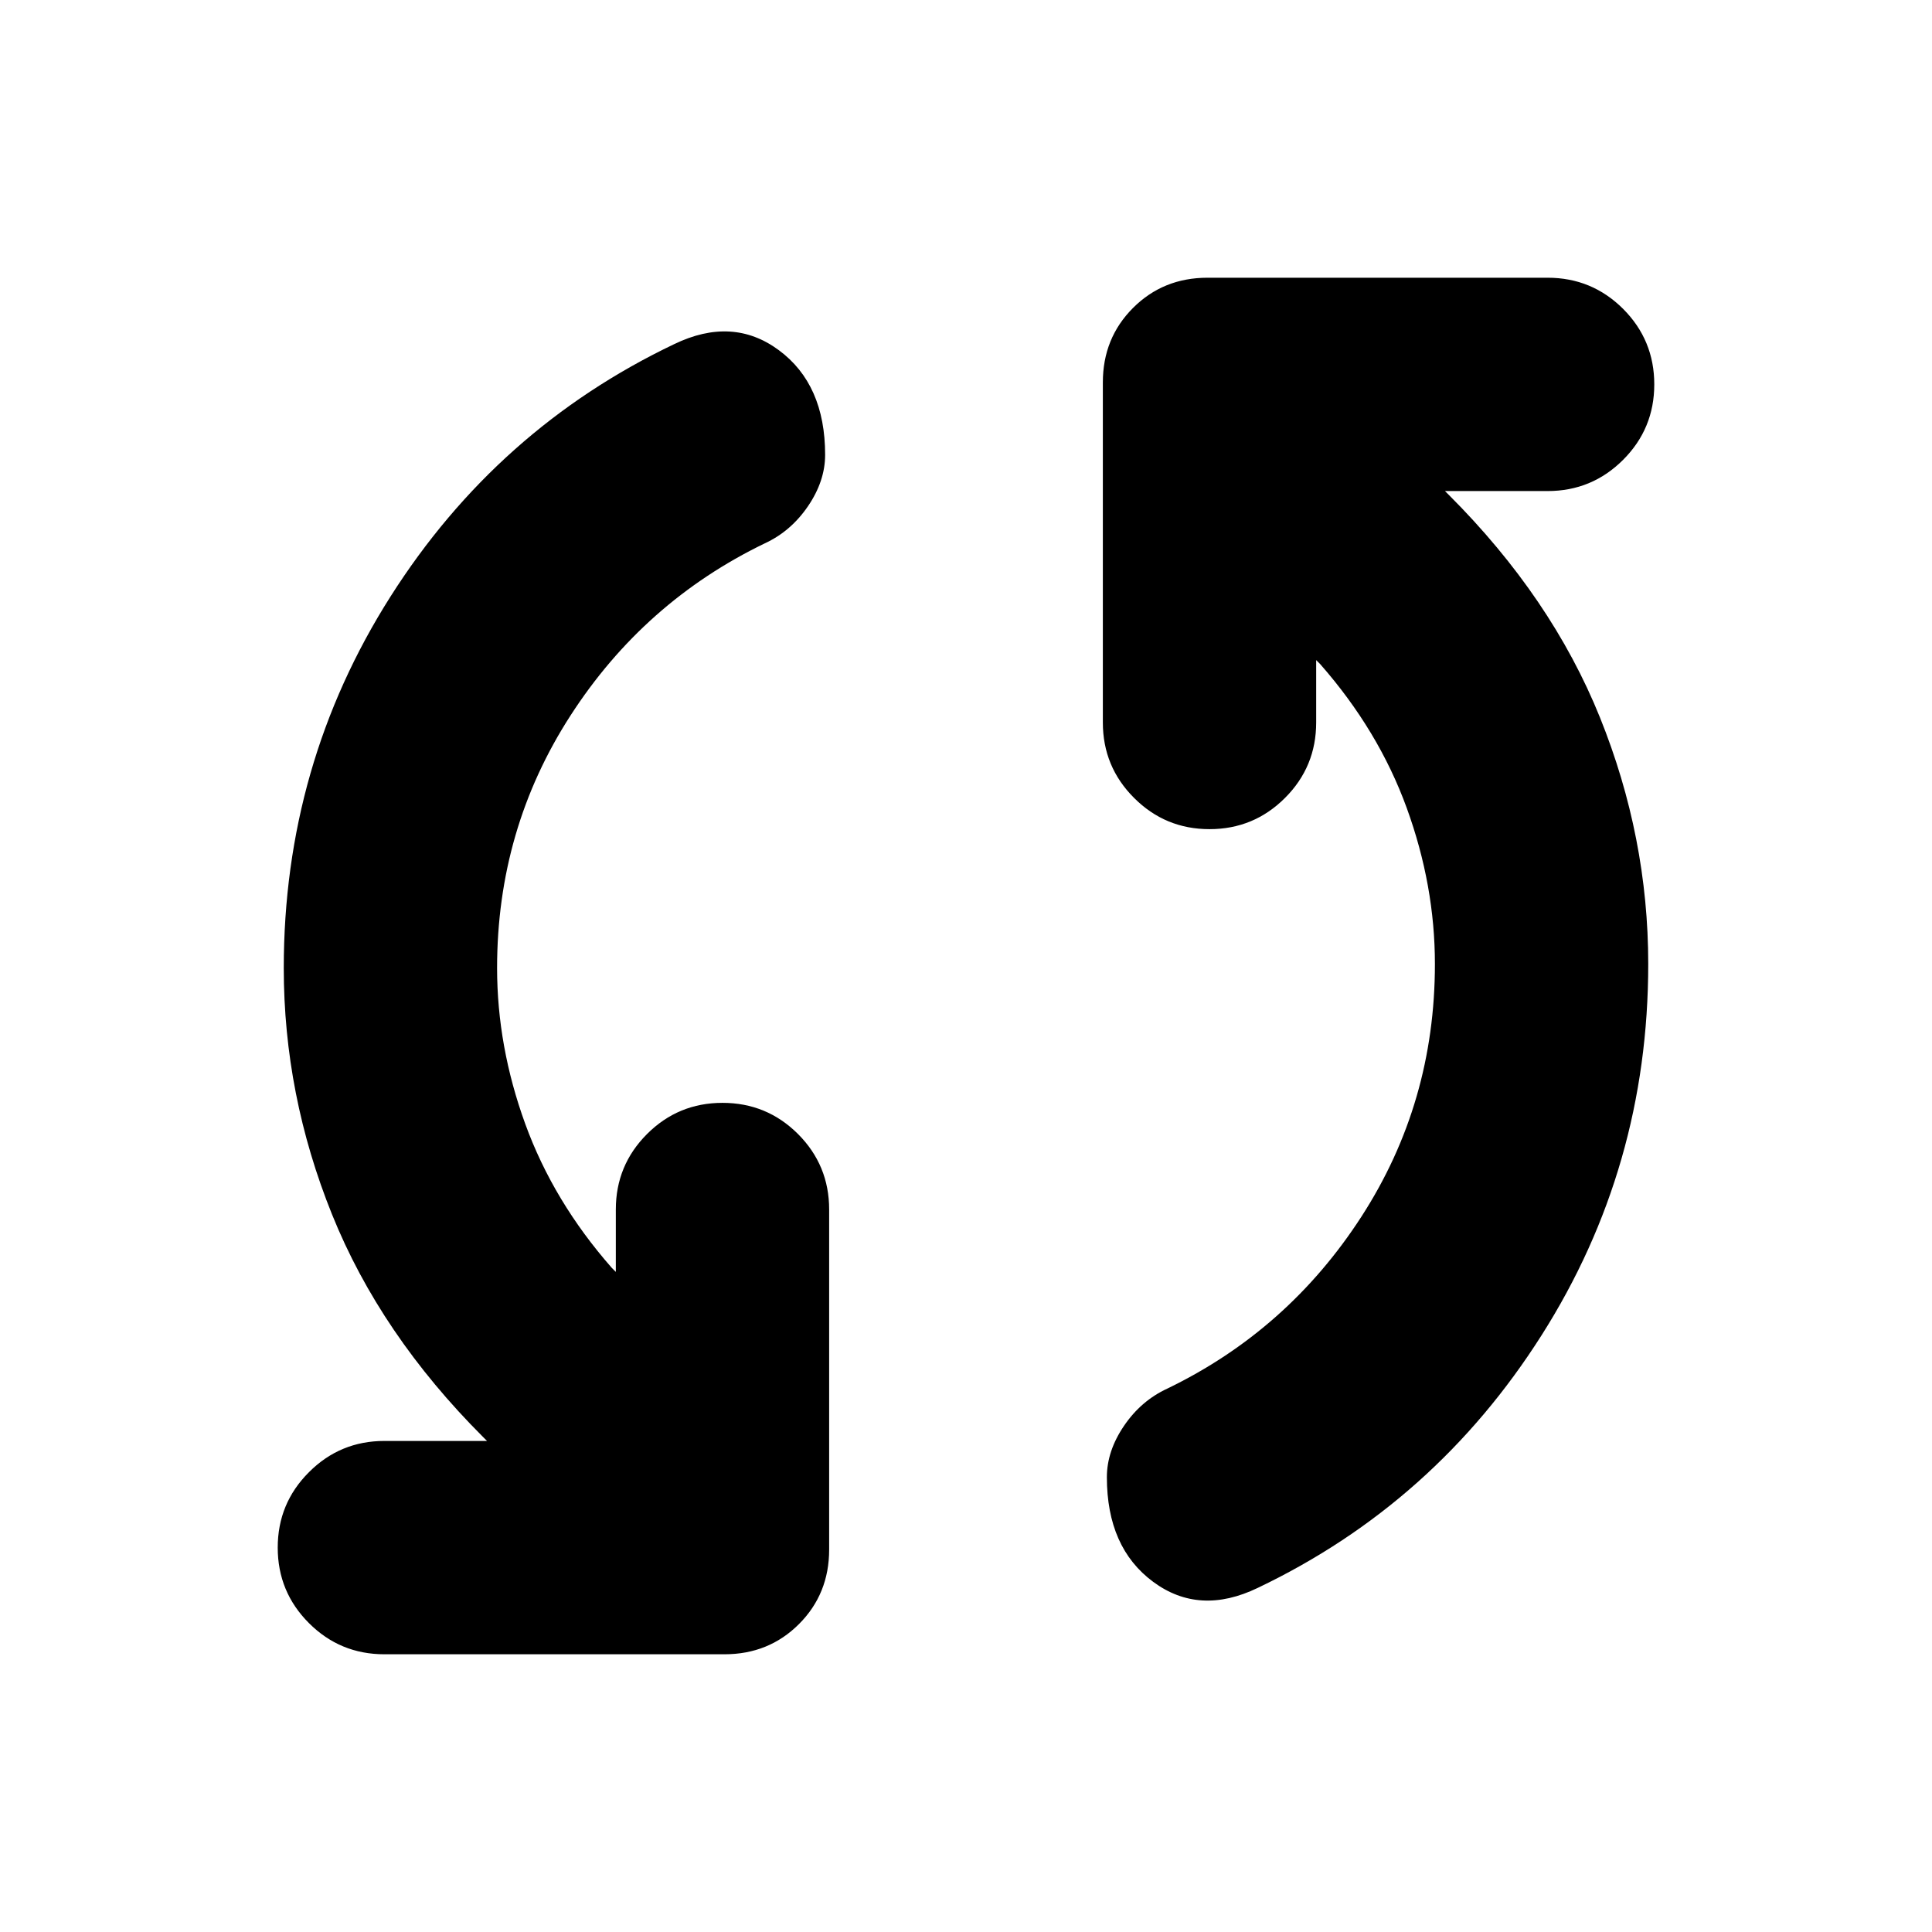 <svg xmlns="http://www.w3.org/2000/svg" height="24" width="24"><path d="M15.625 19.725Q14.9 20.075 14.325 19.65Q13.75 19.225 13.75 18.35Q13.75 18.025 13.963 17.712Q14.175 17.4 14.5 17.25Q16 16.525 16.913 15.112Q17.825 13.7 17.825 11.975Q17.825 11 17.475 10.037Q17.125 9.075 16.4 8.25L16.35 8.2V8.975Q16.35 9.525 15.963 9.912Q15.575 10.3 15.025 10.3Q14.475 10.3 14.088 9.912Q13.7 9.525 13.7 8.975V4.75Q13.7 4.2 14.075 3.825Q14.45 3.45 15 3.45H19.225Q19.775 3.45 20.163 3.837Q20.55 4.225 20.55 4.775Q20.55 5.325 20.163 5.712Q19.775 6.1 19.225 6.1H17.95L18 6.15Q19.275 7.425 19.875 8.912Q20.475 10.4 20.475 11.975Q20.475 14.5 19.15 16.587Q17.825 18.675 15.625 19.725ZM4.775 20.55Q4.225 20.55 3.838 20.163Q3.45 19.775 3.45 19.225Q3.45 18.675 3.838 18.288Q4.225 17.9 4.775 17.9H6.05L6 17.85Q4.725 16.575 4.125 15.087Q3.525 13.6 3.525 12.025Q3.525 9.5 4.85 7.412Q6.175 5.325 8.375 4.275Q9.1 3.925 9.675 4.35Q10.25 4.775 10.25 5.65Q10.25 5.975 10.038 6.287Q9.825 6.6 9.5 6.75Q8 7.475 7.088 8.887Q6.175 10.3 6.175 12.025Q6.175 13 6.525 13.962Q6.875 14.925 7.6 15.75L7.65 15.8V15.025Q7.65 14.475 8.038 14.087Q8.425 13.7 8.975 13.7Q9.525 13.7 9.913 14.087Q10.3 14.475 10.3 15.025V19.25Q10.3 19.8 9.925 20.175Q9.55 20.55 9 20.55Z"/></svg>